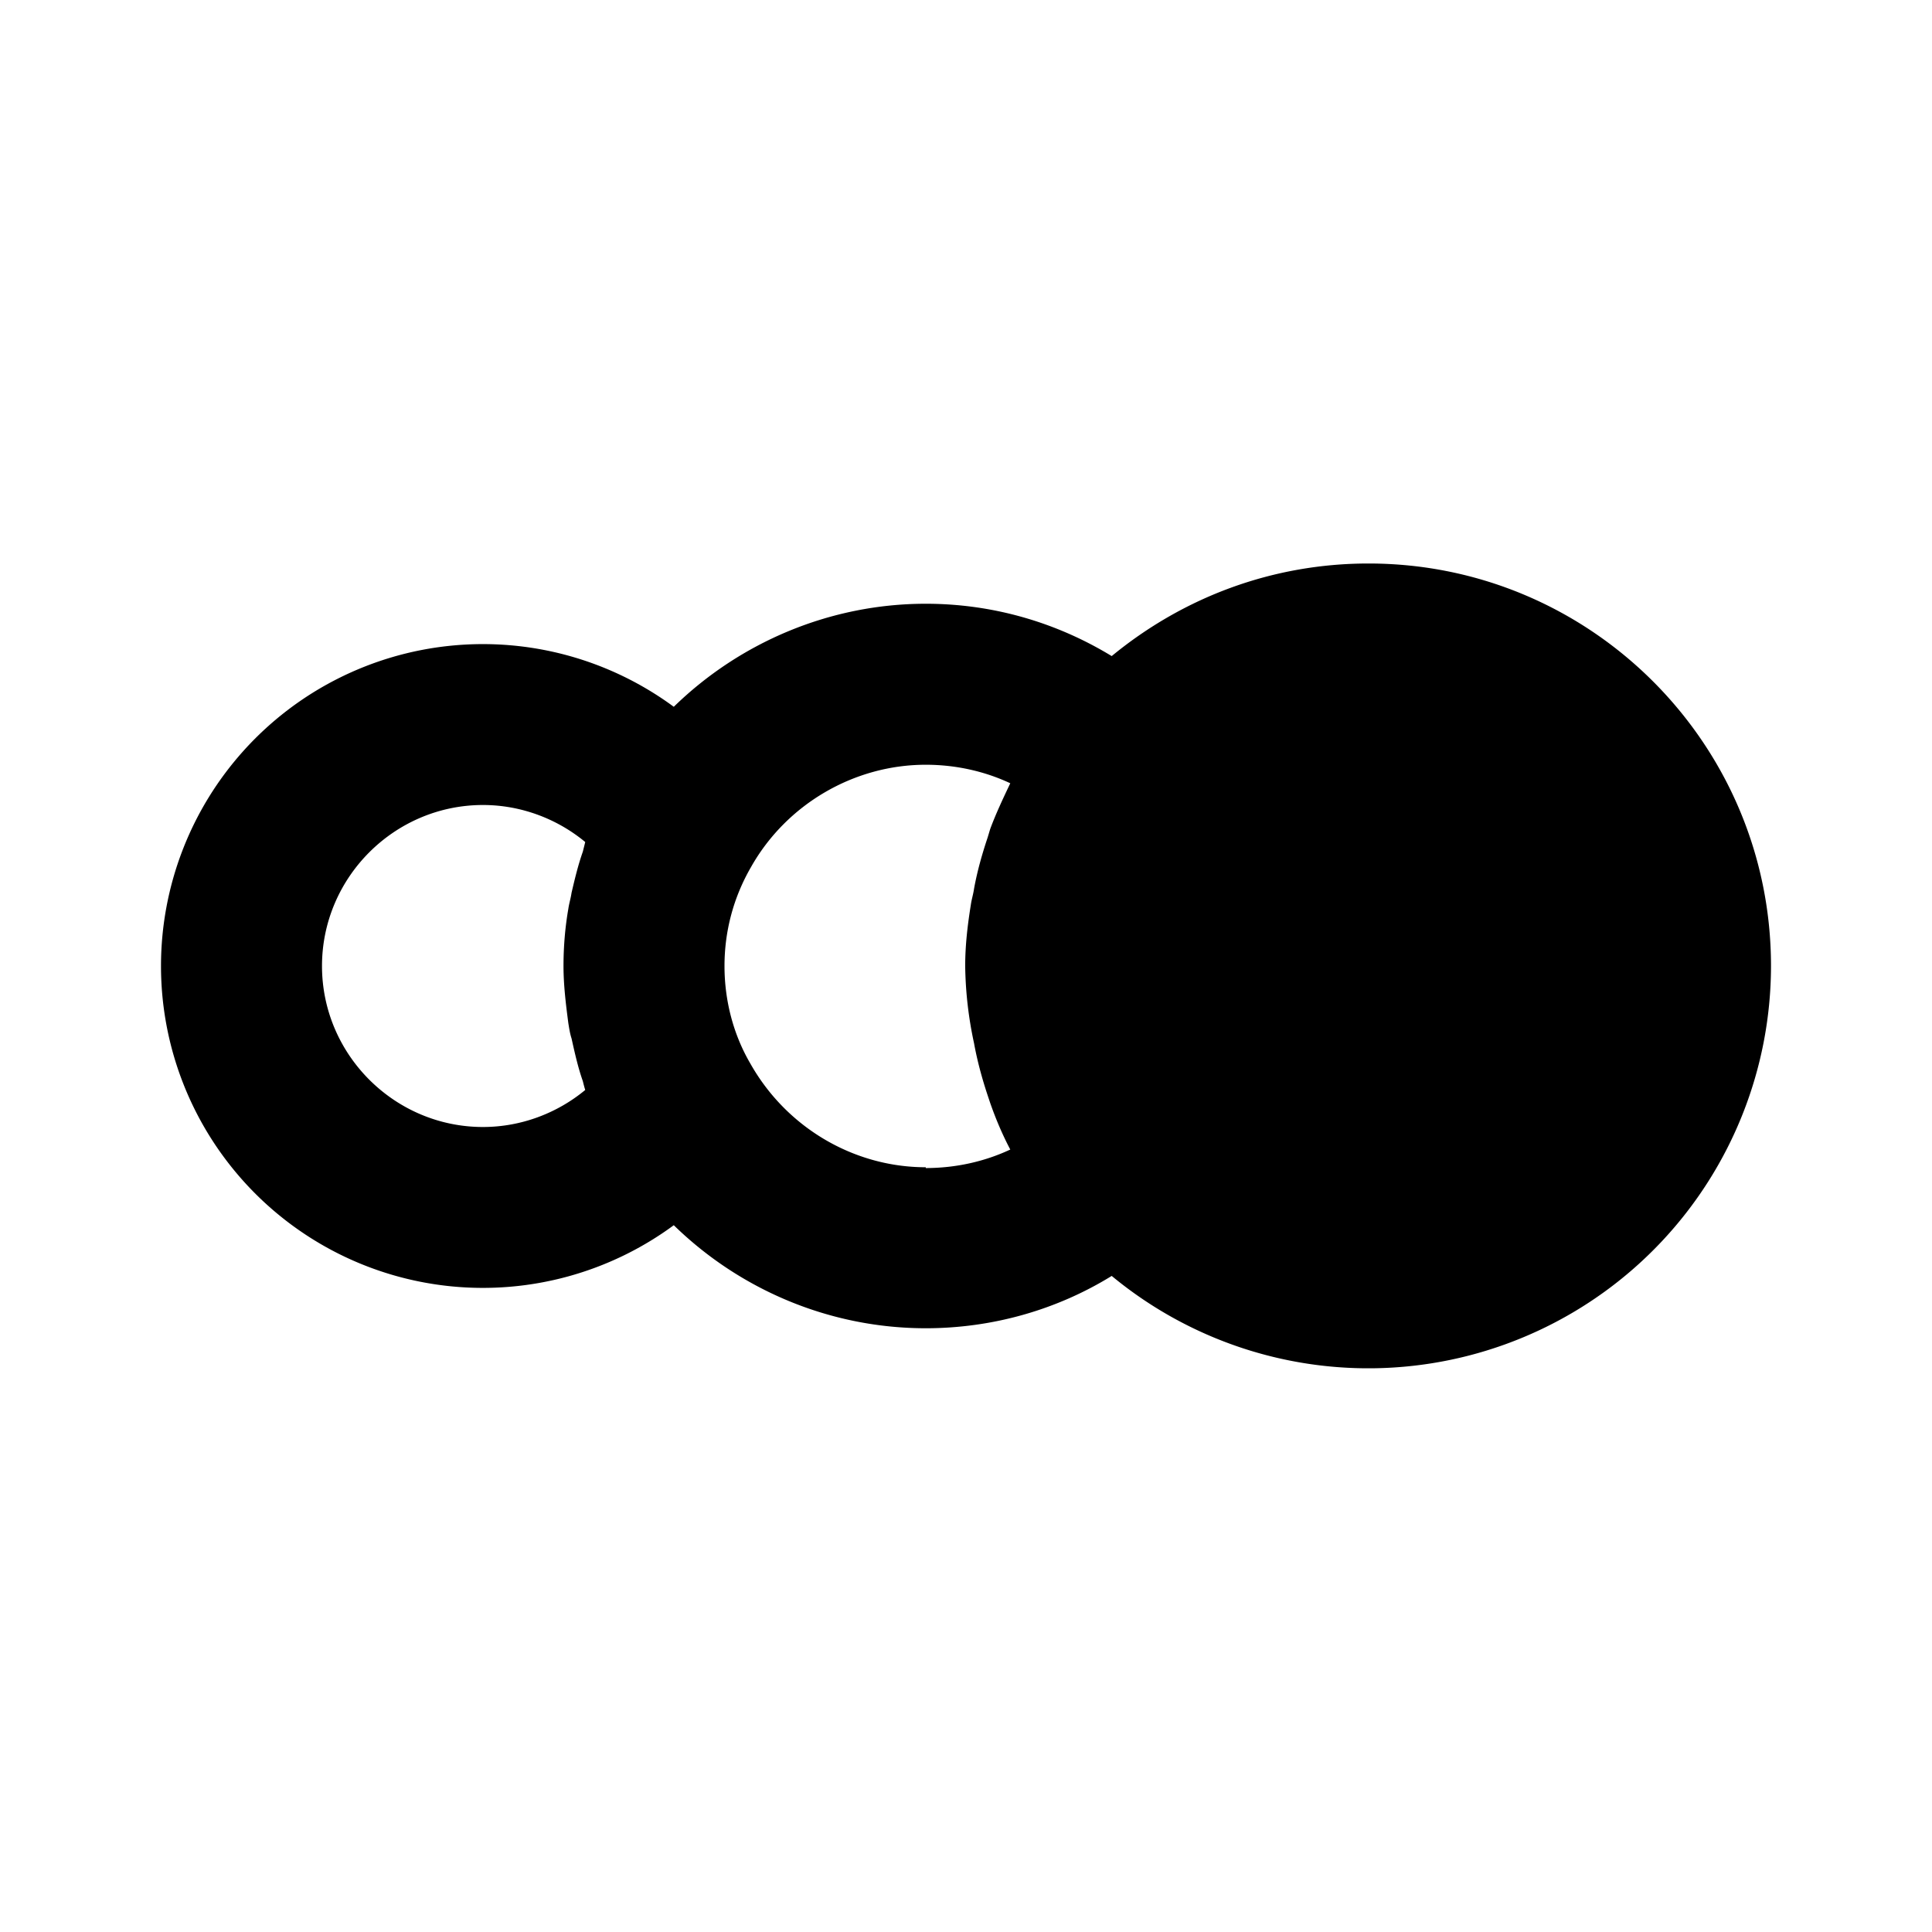 <svg xmlns="http://www.w3.org/2000/svg" width="24" height="24"><!--Boxicons v3.0 https://boxicons.com | License  https://docs.boxicons.com/free--><path d="M17 7c-1.18 0-2.29.41-3.19 1.15-.69-.42-1.48-.65-2.31-.65-1.19 0-2.31.48-3.13 1.28A3.999 3.999 0 0 0 2 12a3.999 3.999 0 0 0 6.37 3.22c.83.81 1.95 1.28 3.13 1.28.83 0 1.63-.23 2.31-.65A5.002 5.002 0 0 0 22 12c0-2.76-2.24-5-5-5M6 14c-1.1 0-2-.9-2-2s.9-2 2-2c.47 0 .92.17 1.27.46l-.03.12c-.06.17-.1.34-.14.51-.01.07-.03.13-.04.2-.04.23-.06.47-.06.71s.03.48.06.71c.01.06.02.13.04.19.04.18.08.36.14.53.01.04.02.08.03.11-.35.29-.8.46-1.27.46m5.5.5c-.89 0-1.73-.49-2.18-1.29C9.11 12.85 9 12.43 9 12s.11-.85.33-1.23c.44-.78 1.28-1.27 2.17-1.27.37 0 .73.08 1.05.23-.09.19-.18.38-.25.57l-.03.1c-.07.21-.13.42-.17.64-.01.07-.03.13-.04.2-.04.25-.07.5-.07.76a4.8 4.8 0 0 0 .11.96c.04.22.1.44.17.65l.03.09c.07.2.15.39.25.58-.32.15-.68.23-1.05.23Z"/></svg>